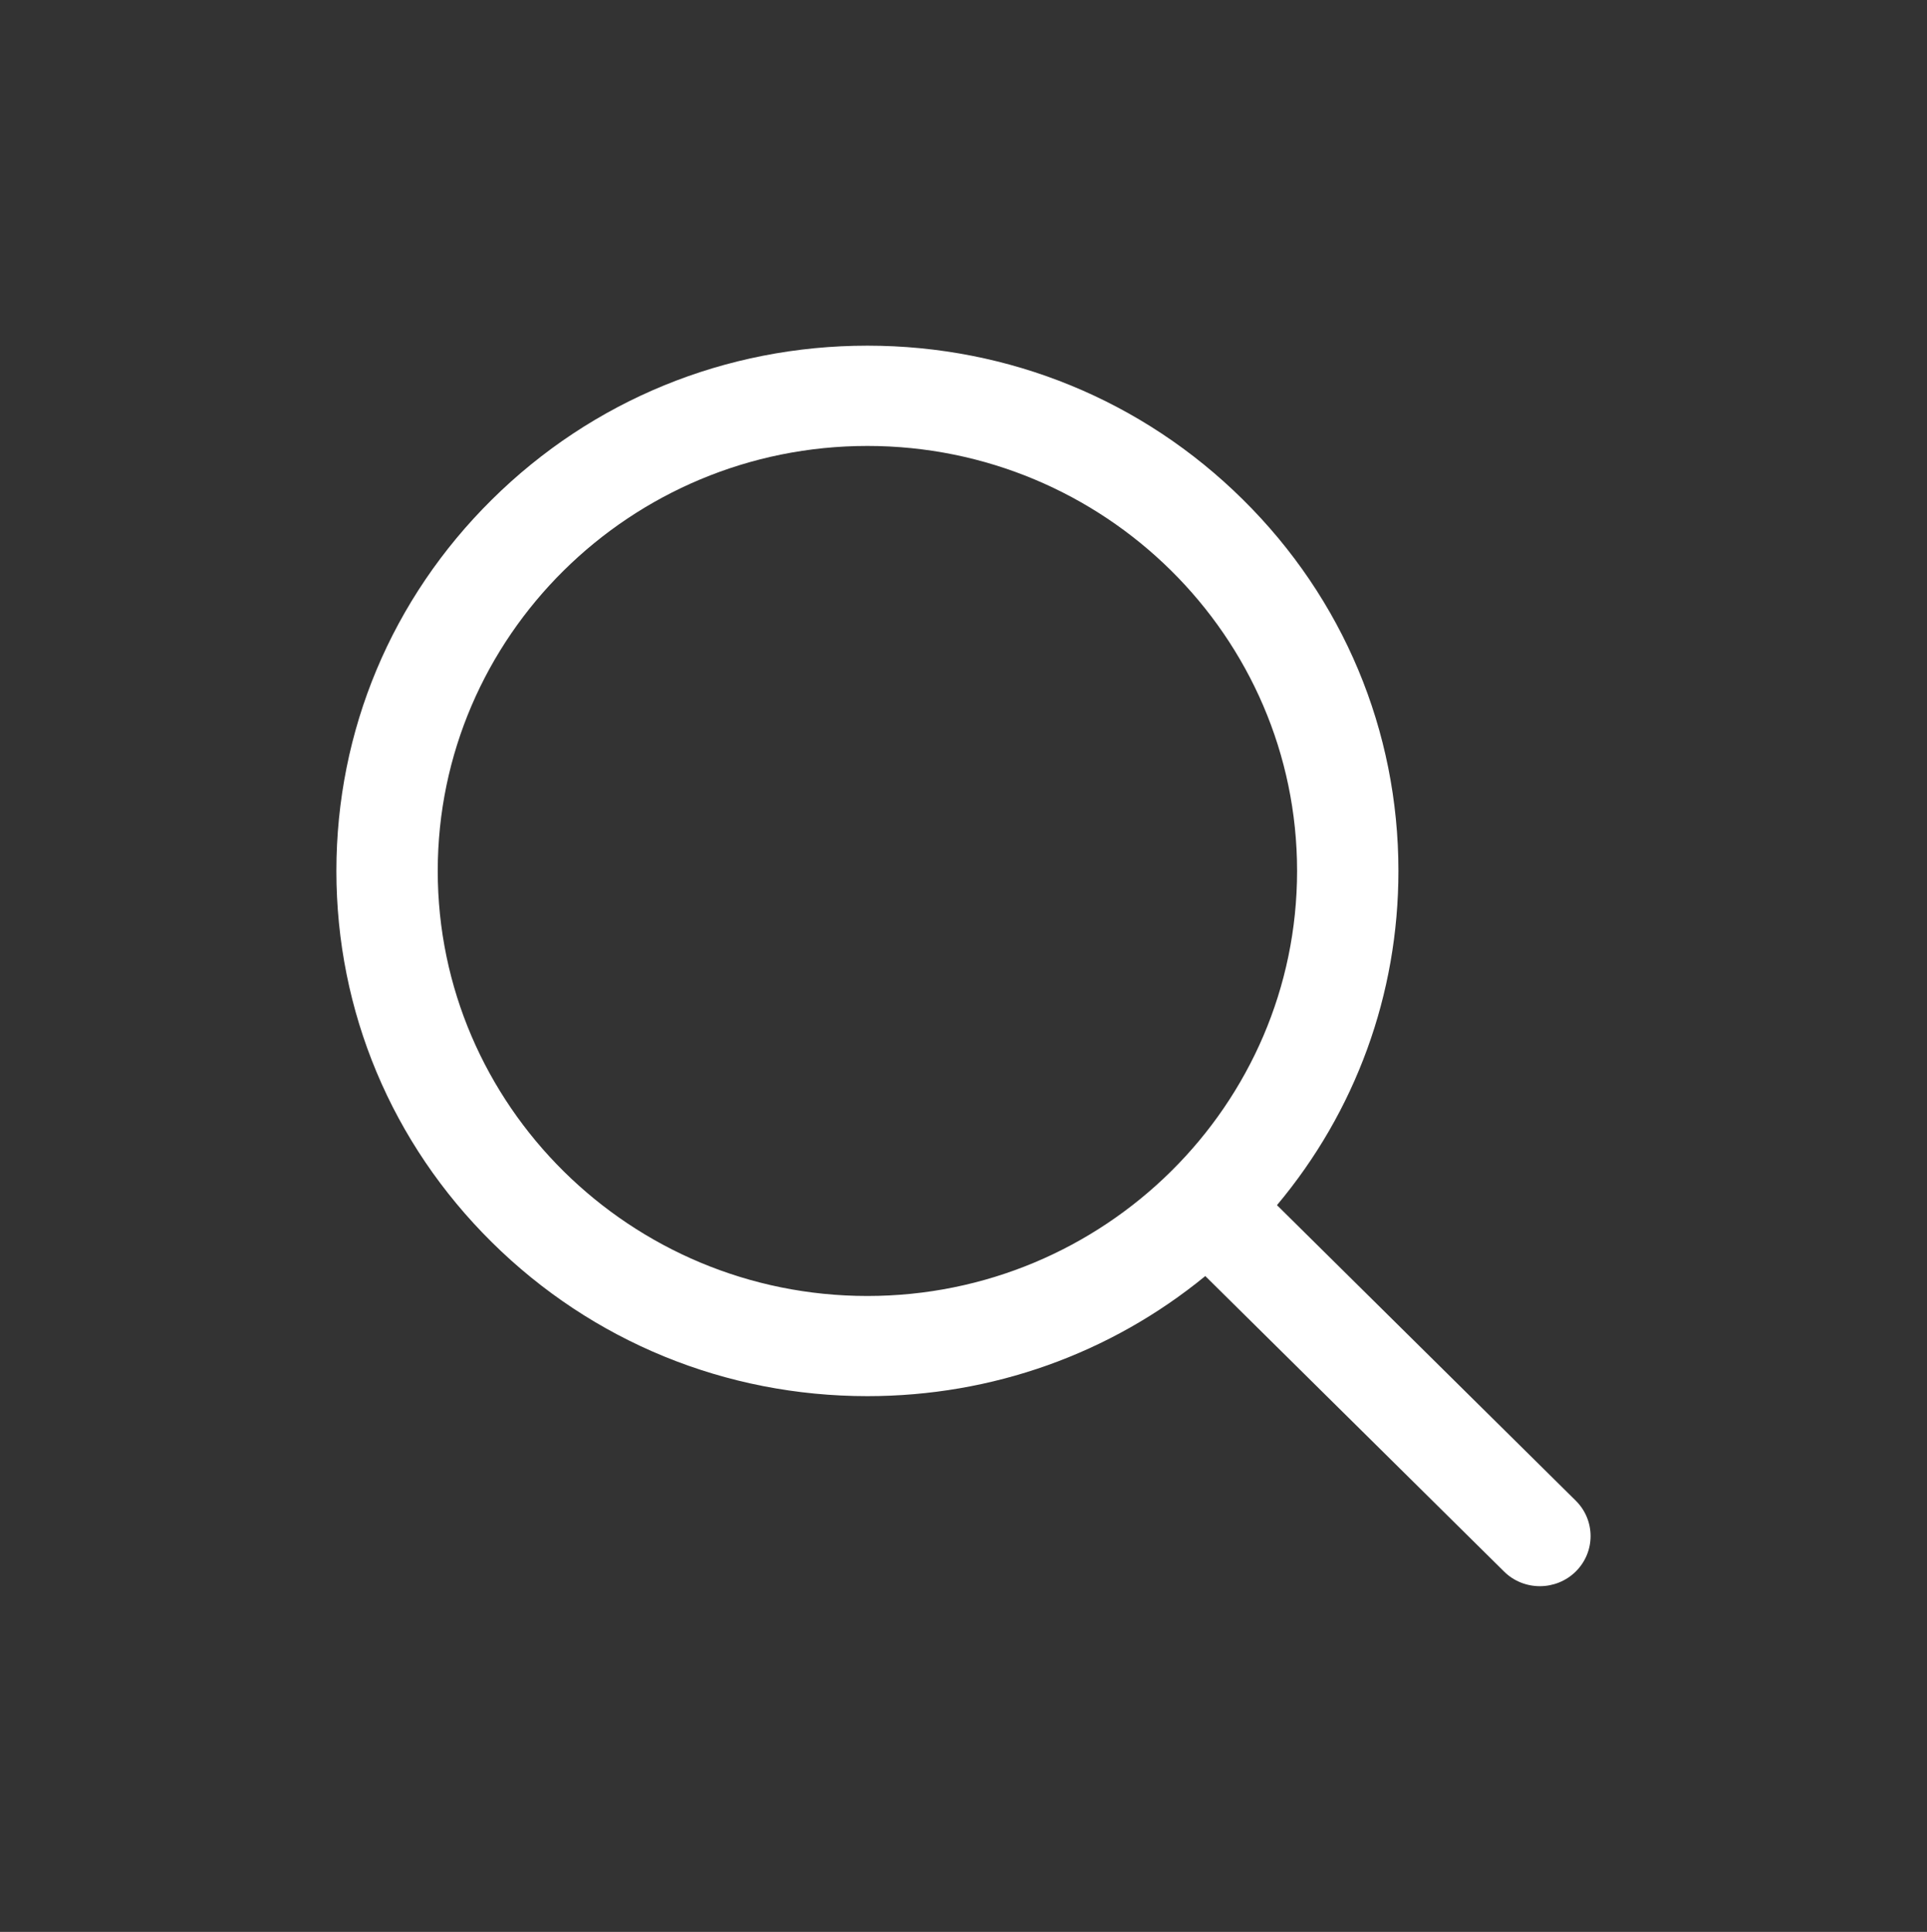 <?xml version="1.0" encoding="utf-8"?>
<!-- Generator: Adobe Illustrator 16.0.0, SVG Export Plug-In . SVG Version: 6.00 Build 0)  -->
<!DOCTYPE svg PUBLIC "-//W3C//DTD SVG 1.1//EN" "http://www.w3.org/Graphics/SVG/1.1/DTD/svg11.dtd">
<svg version="1.1" id="Layer_1" xmlns="http://www.w3.org/2000/svg" xmlns:xlink="http://www.w3.org/1999/xlink" x="0px" y="0px"
	 width="53.183px" height="53.329px" viewBox="0 0 53.183 53.329" enable-background="new 0 0 53.183 53.329" xml:space="preserve">
<rect x="0" y="0" width="53.183" height="53.329" fill="#333333" stroke="none"/>
<g>
	<g>
		<path fill="#FFFFFF" d="M43.489,41.425l-8.246-8.157c2.17-2.591,3.352-5.818,3.352-9.226c0-3.873-1.524-7.514-4.293-10.252
			c-2.768-2.739-6.448-4.248-10.363-4.248c-3.914,0-7.595,1.509-10.362,4.248c-2.769,2.738-4.293,6.379-4.293,10.252
			s1.524,7.514,4.293,10.252c2.768,2.738,6.448,4.246,10.362,4.246c3.445,0,6.707-1.17,9.326-3.315l8.246,8.157
			c0.272,0.27,0.631,0.404,0.988,0.404s0.716-0.135,0.989-0.404C44.035,42.841,44.035,41.966,43.489,41.425z M12.081,24.042
			c0-6.47,5.319-11.732,11.858-11.732s11.859,5.263,11.859,11.732c0,3.229-1.326,6.158-3.468,8.281
			c-0.003,0.003-0.008,0.004-0.012,0.008s-0.004,0.008-0.008,0.012c-2.147,2.119-5.107,3.432-8.372,3.432
			C17.4,35.775,12.081,30.511,12.081,24.042z"/>
	</g>
</g>
</svg>
